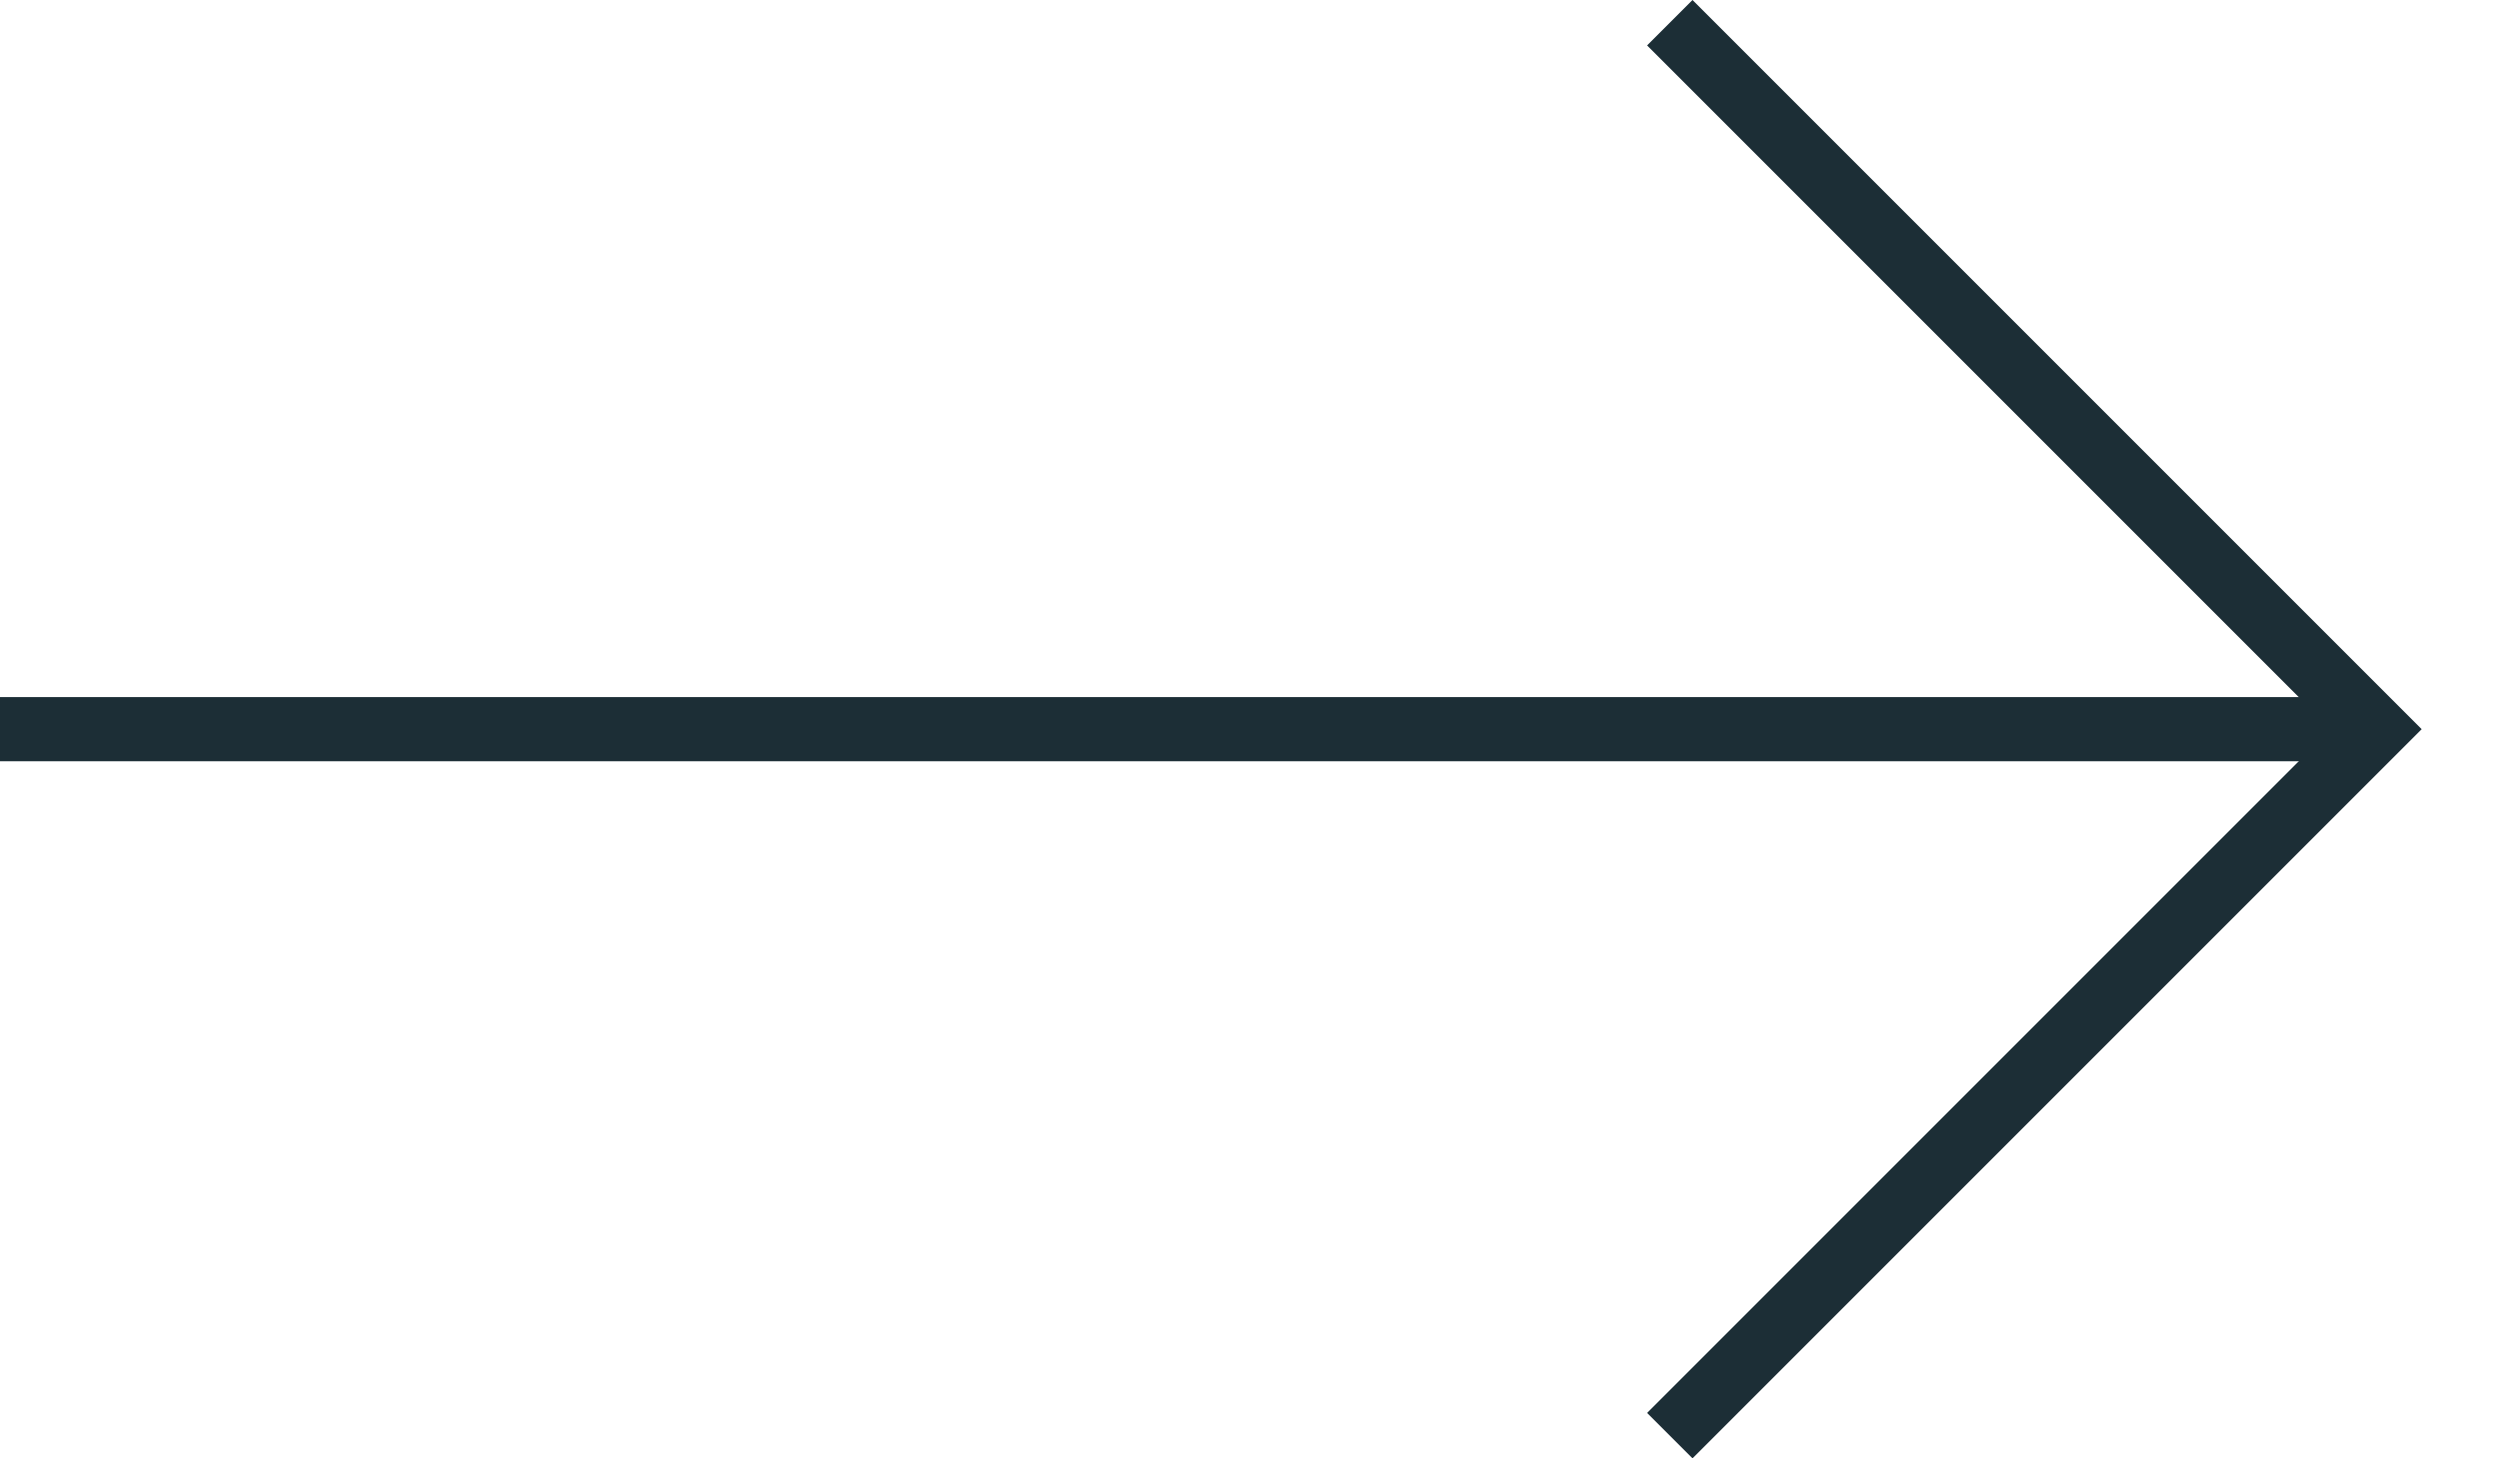 <svg viewBox="0 0 24 14" fill="none" xmlns="http://www.w3.org/2000/svg">
<path fill-rule="evenodd" clip-rule="evenodd" d="M22.376 7L15.812 0.436L16.248 0L23.248 7L16.248 14L15.812 13.564L22.376 7Z" fill="#1C2E36"/>
<path fill-rule="evenodd" clip-rule="evenodd" d="M22.812 7.308H0V6.692H22.812V7.308Z" fill="#1C2E36"/>
</svg>
